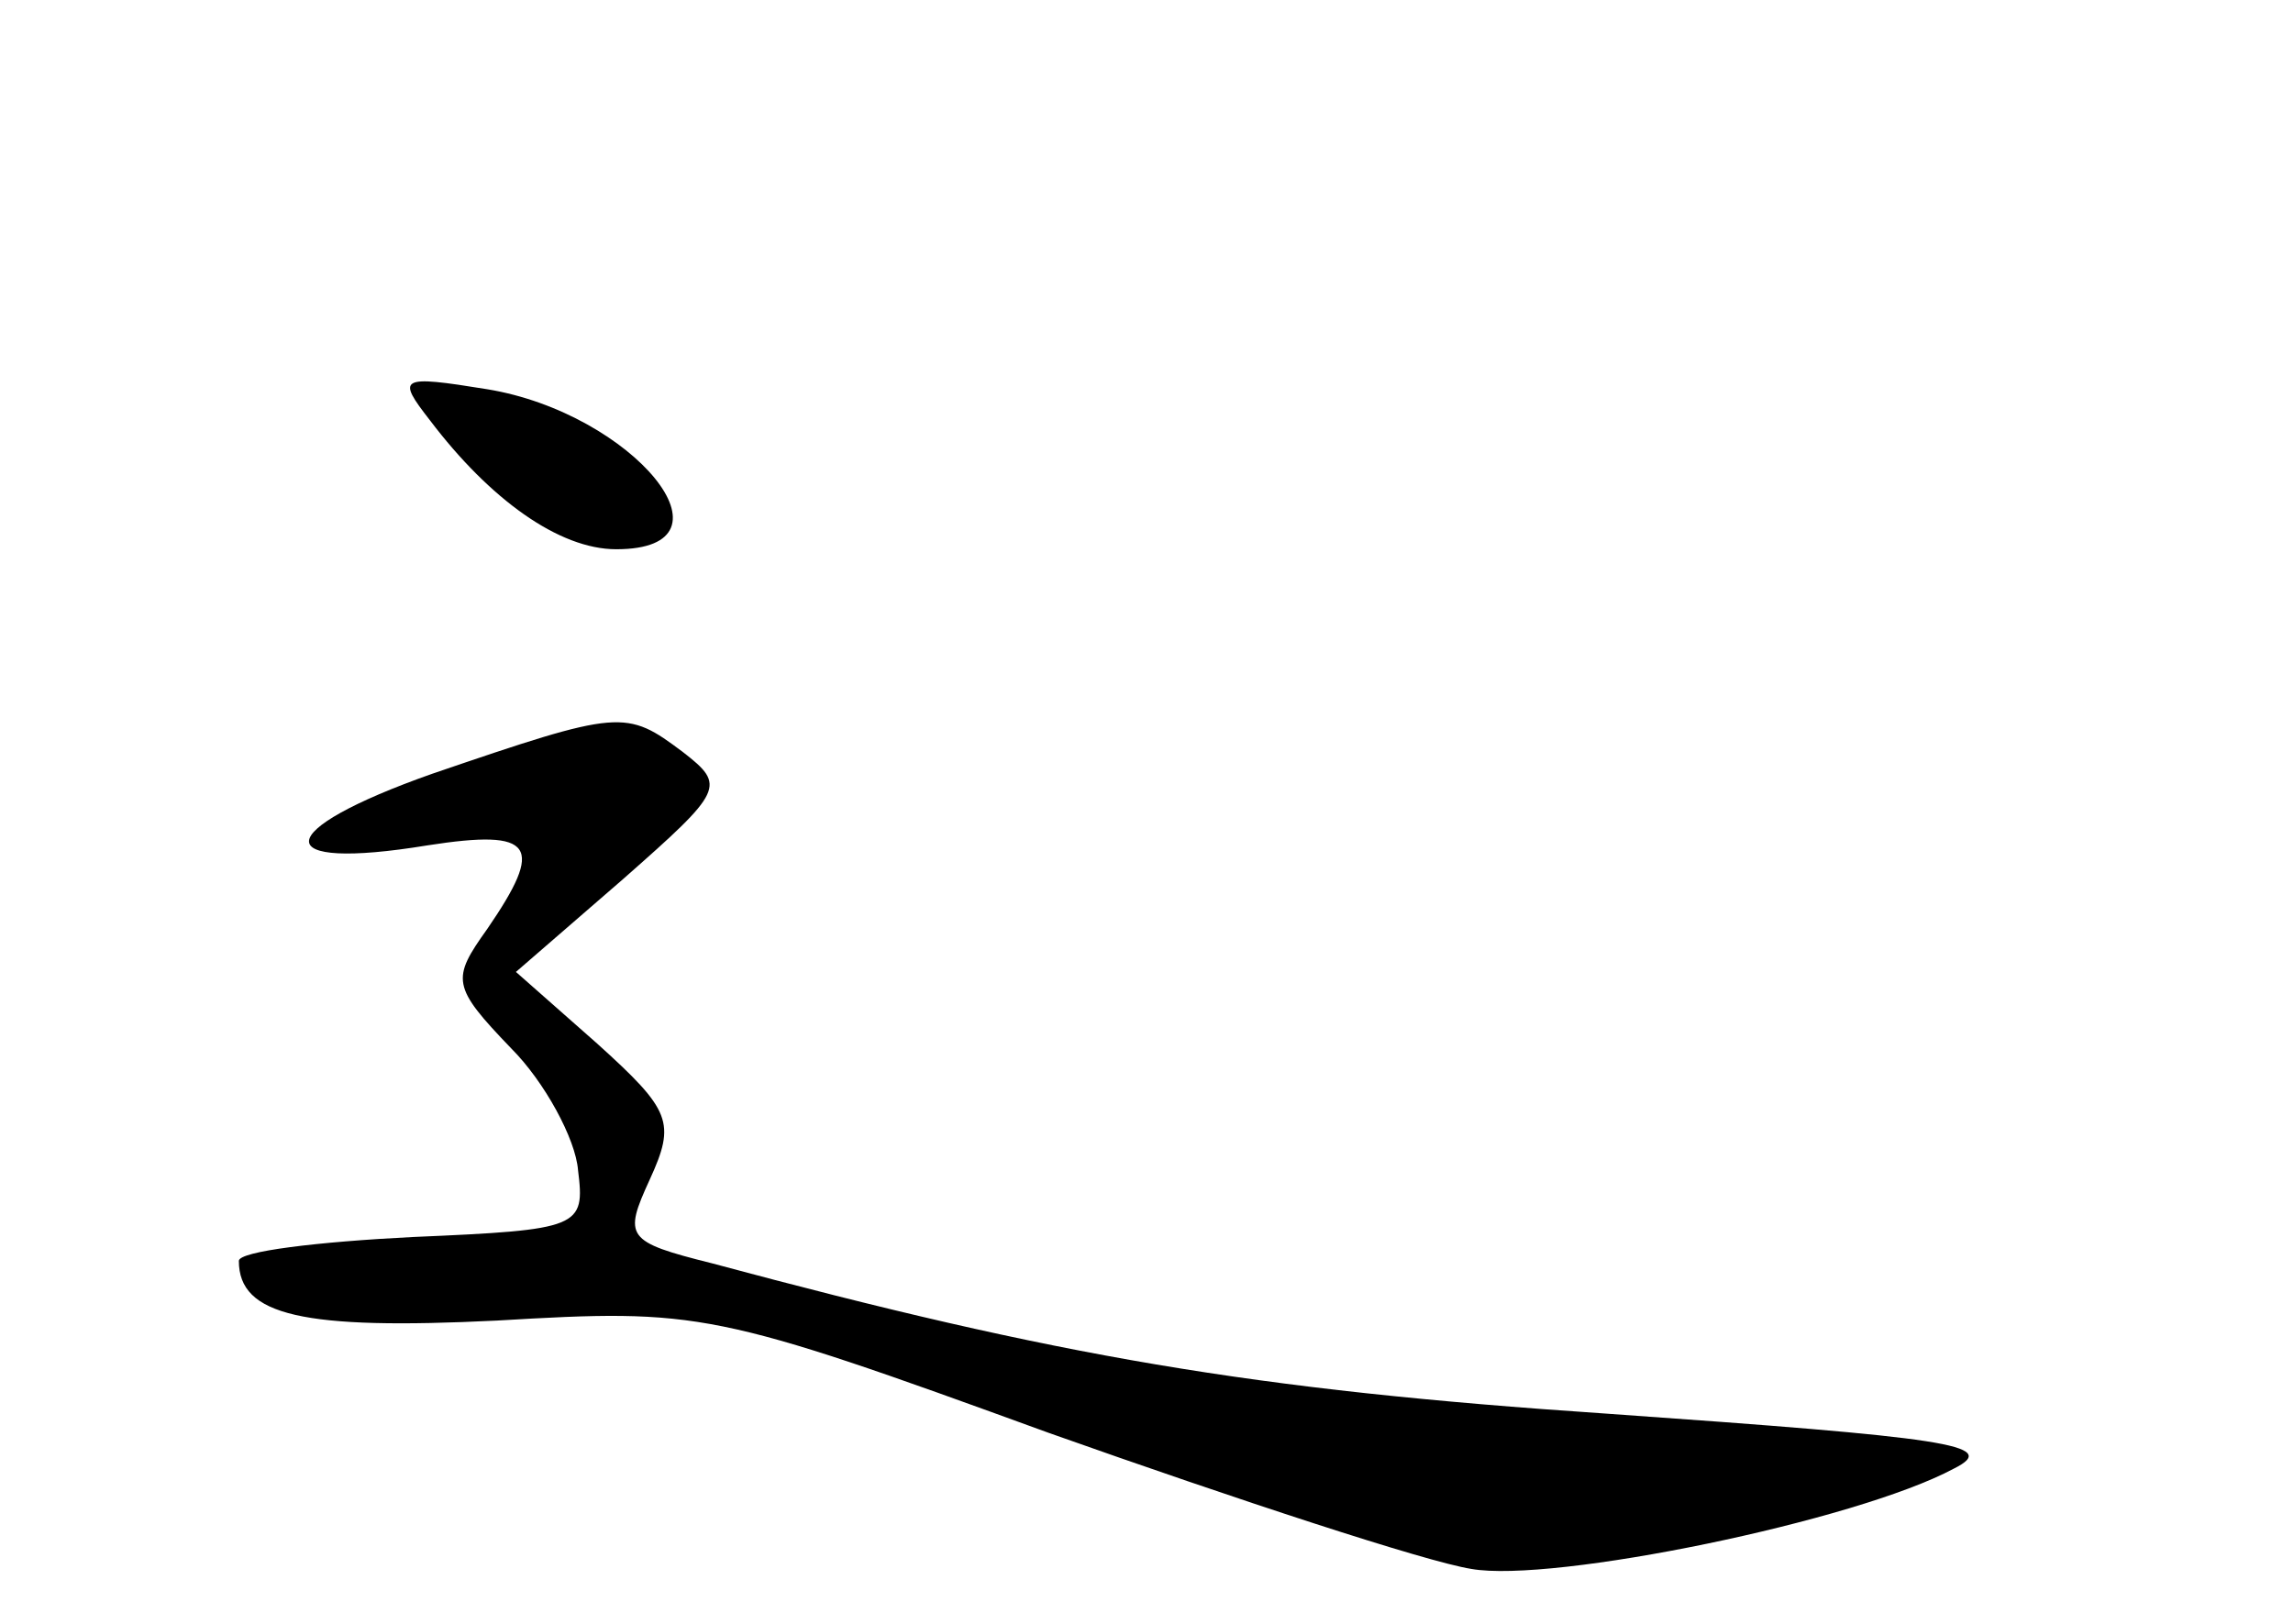 <?xml version="1.0" standalone="no"?>
<!DOCTYPE svg PUBLIC "-//W3C//DTD SVG 20010904//EN"
 "http://www.w3.org/TR/2001/REC-SVG-20010904/DTD/svg10.dtd">
<svg version="1.0" xmlns="http://www.w3.org/2000/svg"
 width="96pt" height="68pt" viewBox="0 0 96 68"
 preserveAspectRatio="xMidYMid meet">
<g transform="translate(0,68) scale(0.1,-0.1)"
fill="#000000" stroke="none">
<path d="M180 504 c25 -33 54 -54 78 -54 54 0 7 57 -54 67 -37 6 -38 5 -24
-13z"/>
<path d="M181 356 c-68 -24 -69 -41 -2 -30 45 7 49 0 25 -35 -15 -21 -15 -24
10 -50 14 -14 27 -38 28 -51 3 -24 1 -25 -69 -28 -40 -2 -73 -6 -73 -10 0 -23
27 -29 108 -25 85 5 91 4 231 -47 79 -28 158 -54 177 -57 34 -6 161 20 202 42
20 10 -3 13 -145 23 -149 10 -230 24 -375 63 -36 9 -37 11 -26 35 11 24 9 29
-22 57 l-34 30 45 39 c42 37 43 39 25 53 -24 18 -26 18 -105 -9z"/>
</g>
</svg>
